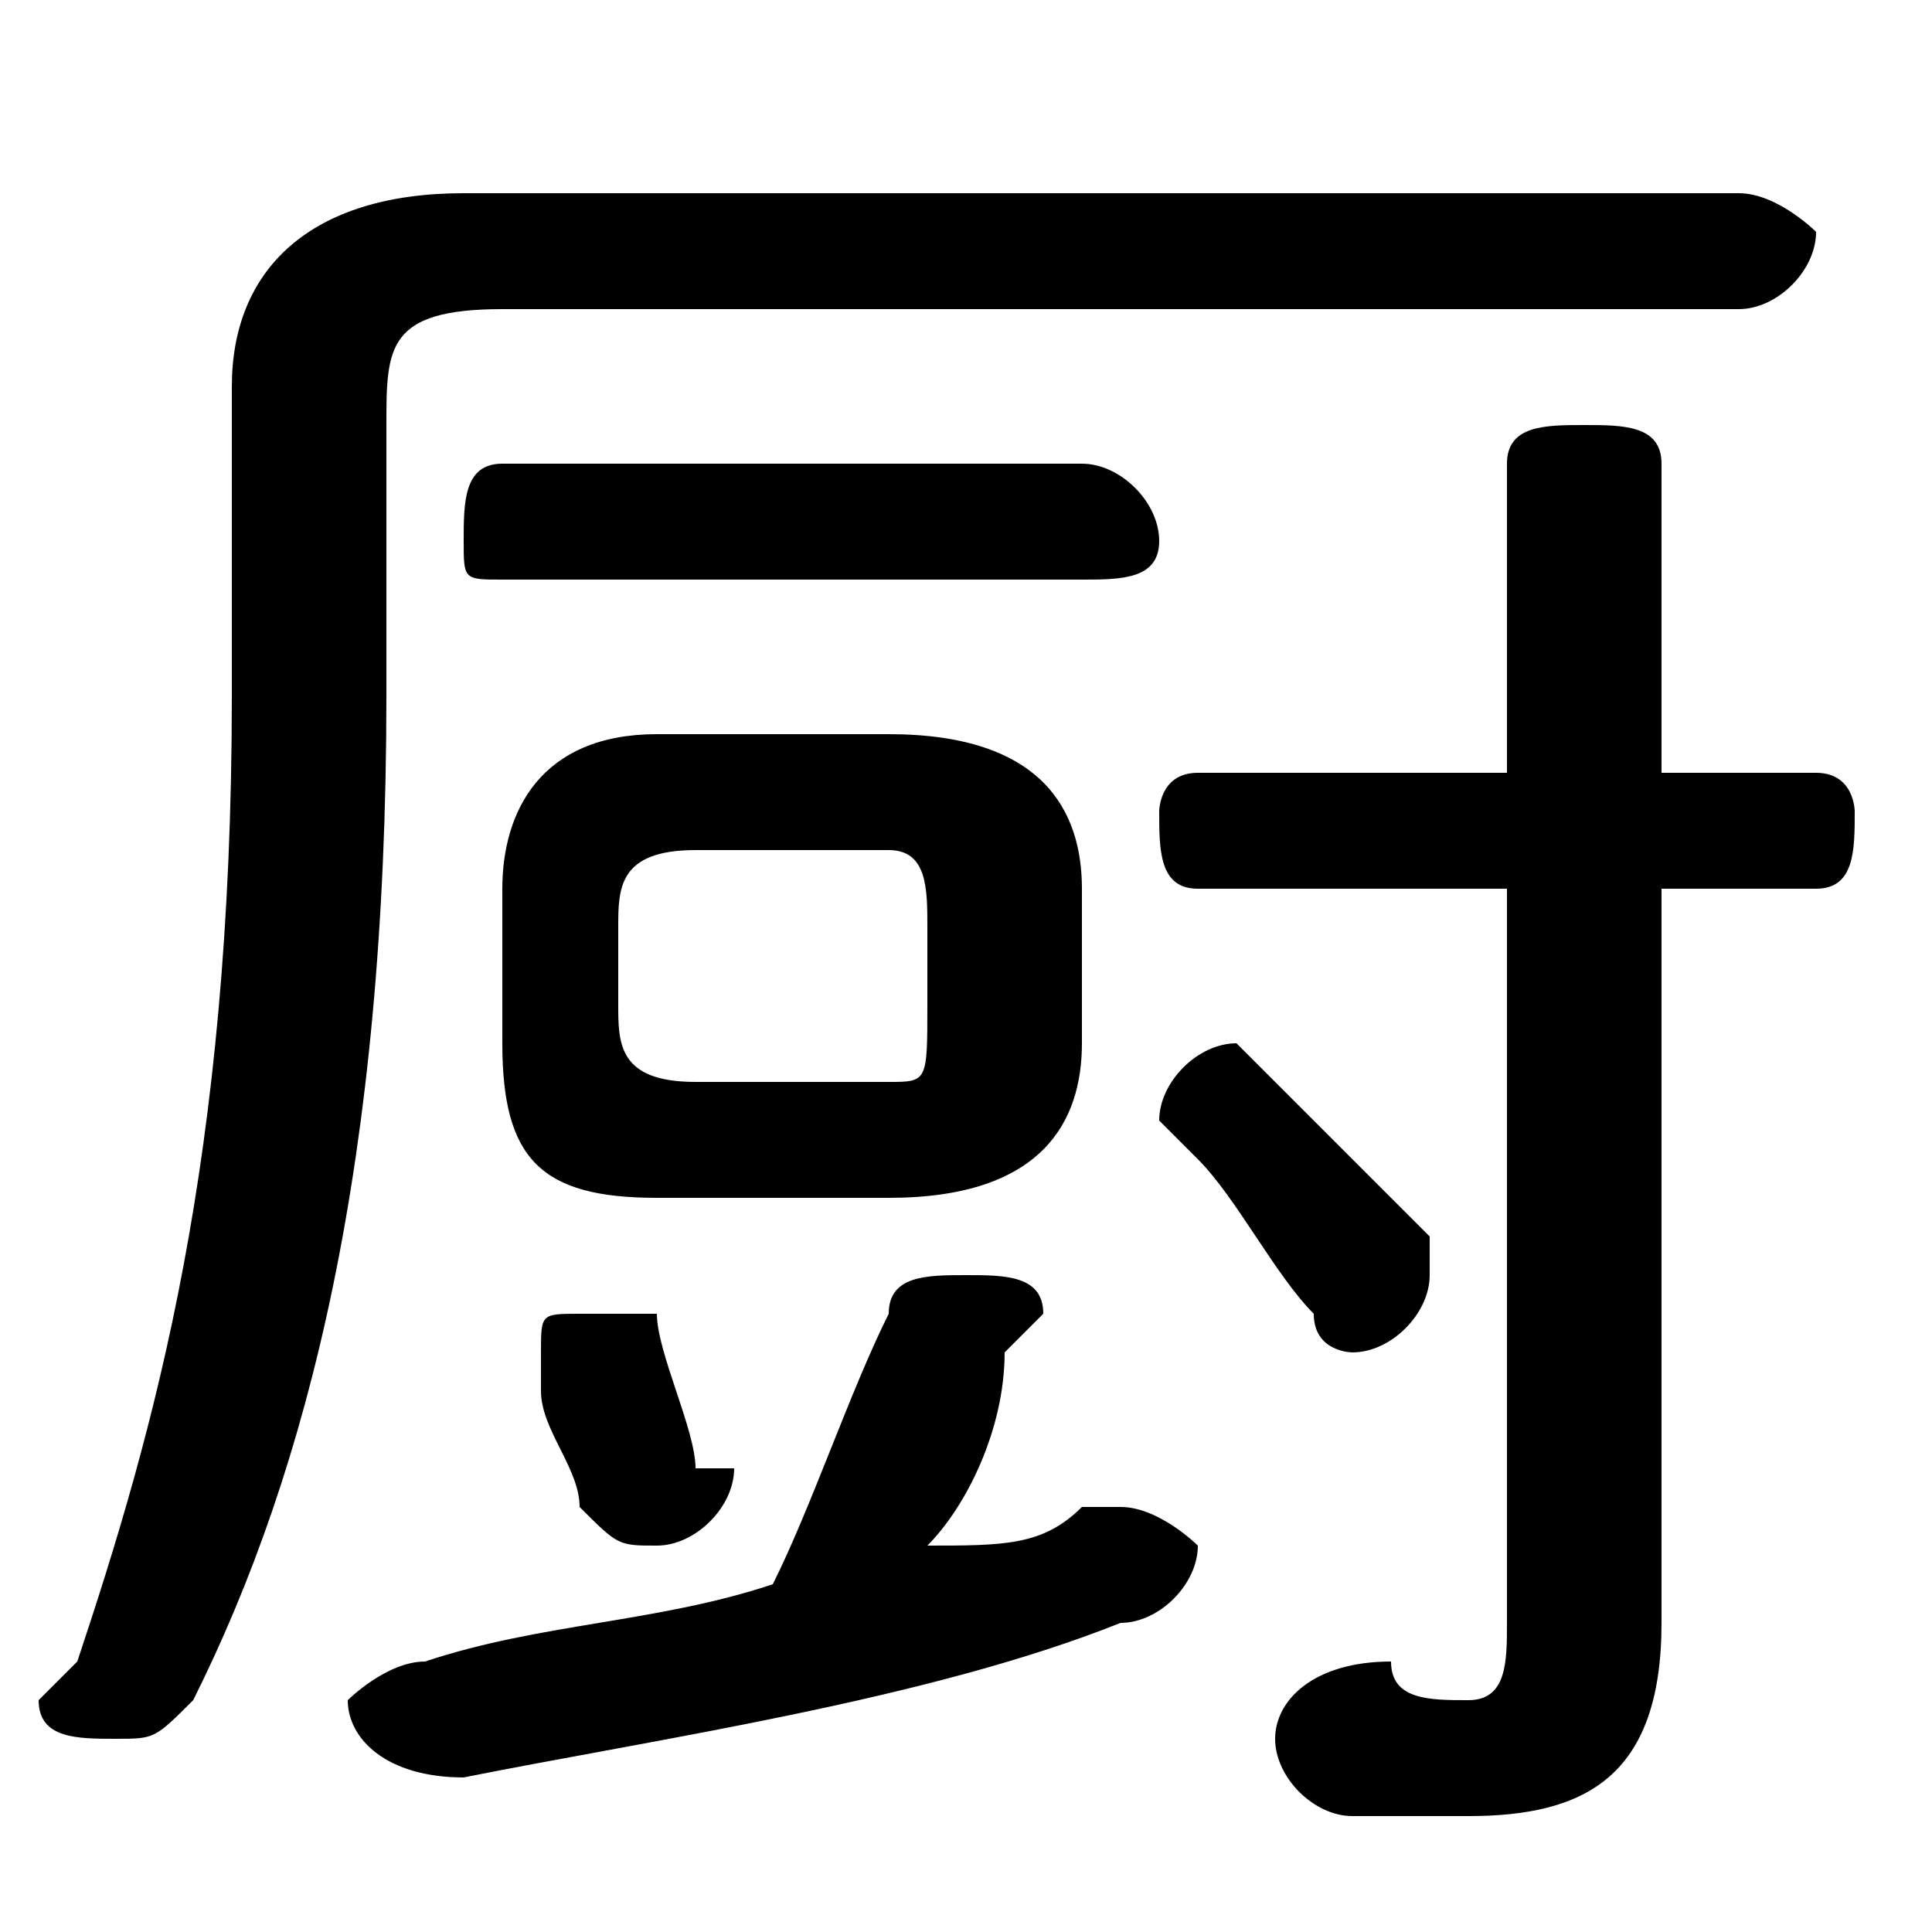 <svg xmlns="http://www.w3.org/2000/svg" viewBox="0 -44.0 50.0 50.0">
    <rect x="0" y="-44.0" width="50.0" height="50.0" fill="#808080" stroke="none"/>
    <g transform="scale(1, -1)">
        <!-- ボディの枠 -->
        <rect x="0" y="-6.0" width="50.0" height="50.0"
            stroke="white" fill="white"/>
        <!-- グリフ座標系の原点 -->
        <circle cx="0" cy="0" r="5" fill="white"/>
        <!-- グリフのアウトライン -->
        <g style="fill:black;stroke:#000000;stroke-width:0;stroke-linecap:round;stroke-linejoin:round;">
        <path d="M 23.0 13.0 C 27.0 13.0 28.0 15.0 28.0 17.0 L 28.0 21.0 C 28.0 23.0 27.0 25.0 23.0 25.0 L 17.0 25.0 C 14.0 25.0 13.0 23.0 13.0 21.0 L 13.0 17.0 C 13.0 14.0 14.0 13.0 17.0 13.0 Z M 18.0 16.0 C 16.0 16.0 16.0 17.0 16.0 18.0 L 16.0 20.0 C 16.0 21.0 16.0 22.0 18.0 22.0 L 23.0 22.0 C 24.0 22.0 24.0 21.0 24.0 20.0 L 24.0 18.0 C 24.0 16.0 24.0 16.0 23.0 16.0 Z M 24.0 4.0 C 25.0 5.0 26.0 7.0 26.0 9.0 C 26.0 9.0 27.0 10.0 27.0 10.0 C 27.0 11.0 26.0 11.0 25.0 11.0 C 24.0 11.0 23.0 11.0 23.0 10.0 C 22.0 8.0 21.0 5.0 20.0 3.0 C 17.0 2.0 14.0 2.0 11.0 1.0 C 10.0 1.0 9.0 0.0 9.0 -0.0 C 9.0 -1.0 10.0 -2.0 12.0 -2.0 C 17.0 -1.0 24.0 0.0 29.0 2.0 C 30.0 2.0 31.0 3.0 31.0 4.0 C 31.0 4.0 30.0 5.0 29.0 5.0 C 29.0 5.0 29.0 5.0 28.0 5.0 C 27.0 4.0 26.0 4.0 24.0 4.0 Z M 39.0 21.0 L 39.0 2.0 C 39.0 1.0 39.0 0.0 38.0 0.0 C 37.0 0.0 36.0 0.0 36.0 1.0 C 34.0 1.0 33.0 -0.0 33.0 -1.0 C 33.0 -2.0 34.0 -3.0 35.0 -3.0 C 36.0 -3.0 37.0 -3.0 38.0 -3.0 C 41.0 -3.0 43.0 -2.0 43.0 2.0 L 43.0 21.0 L 47.0 21.0 C 48.0 21.0 48.0 22.0 48.0 23.0 C 48.0 23.0 48.0 24.0 47.0 24.0 L 43.0 24.0 L 43.0 32.0 C 43.0 33.0 42.0 33.0 41.0 33.0 C 40.0 33.0 39.0 33.0 39.0 32.0 L 39.0 24.0 L 31.0 24.0 C 30.0 24.0 30.0 23.0 30.0 23.0 C 30.0 22.0 30.0 21.0 31.0 21.0 Z M 28.0 29.0 C 29.0 29.0 30.0 29.0 30.0 30.0 C 30.0 31.0 29.0 32.0 28.0 32.0 L 13.0 32.0 C 12.0 32.0 12.0 31.0 12.0 30.0 C 12.0 29.0 12.0 29.0 13.0 29.0 Z M 31.0 14.0 C 32.0 13.0 33.0 11.0 34.0 10.0 C 34.0 9.0 35.0 9.0 35.0 9.0 C 36.0 9.0 37.0 10.0 37.0 11.0 C 37.0 11.0 37.0 11.0 37.0 12.0 C 36.0 13.0 34.0 15.0 33.0 16.0 C 33.0 16.0 32.0 17.0 32.0 17.0 C 31.0 17.0 30.0 16.0 30.0 15.0 C 30.0 15.0 31.0 14.0 31.0 14.0 Z M 17.0 10.0 C 16.0 10.0 16.0 10.0 15.0 10.0 C 14.0 10.0 14.0 10.0 14.0 9.0 C 14.0 9.0 14.0 8.0 14.0 8.0 C 14.0 7.0 15.0 6.0 15.0 5.0 C 16.0 4.0 16.0 4.0 17.0 4.0 C 18.0 4.0 19.0 5.0 19.0 6.0 C 19.0 6.0 18.0 6.0 18.0 6.0 C 18.0 7.0 17.0 9.0 17.0 10.0 Z M 12.0 39.0 C 8.0 39.0 6.0 37.0 6.0 34.0 L 6.0 26.0 C 6.0 14.0 4.0 7.0 2.0 1.0 C 2.0 1.0 1.0 0.0 1.0 0.0 C 1.0 -1.0 2.0 -1.0 3.0 -1.0 C 4.0 -1.0 4.0 -1.0 5.0 -0.0 C 8.0 6.0 10.0 14.0 10.0 26.0 L 10.0 33.0 C 10.0 35.0 10.0 36.0 13.0 36.0 L 45.0 36.0 C 46.0 36.0 47.0 37.0 47.0 38.0 C 47.0 38.0 46.0 39.0 45.0 39.0 Z"/>
    </g>
    </g>
</svg>
